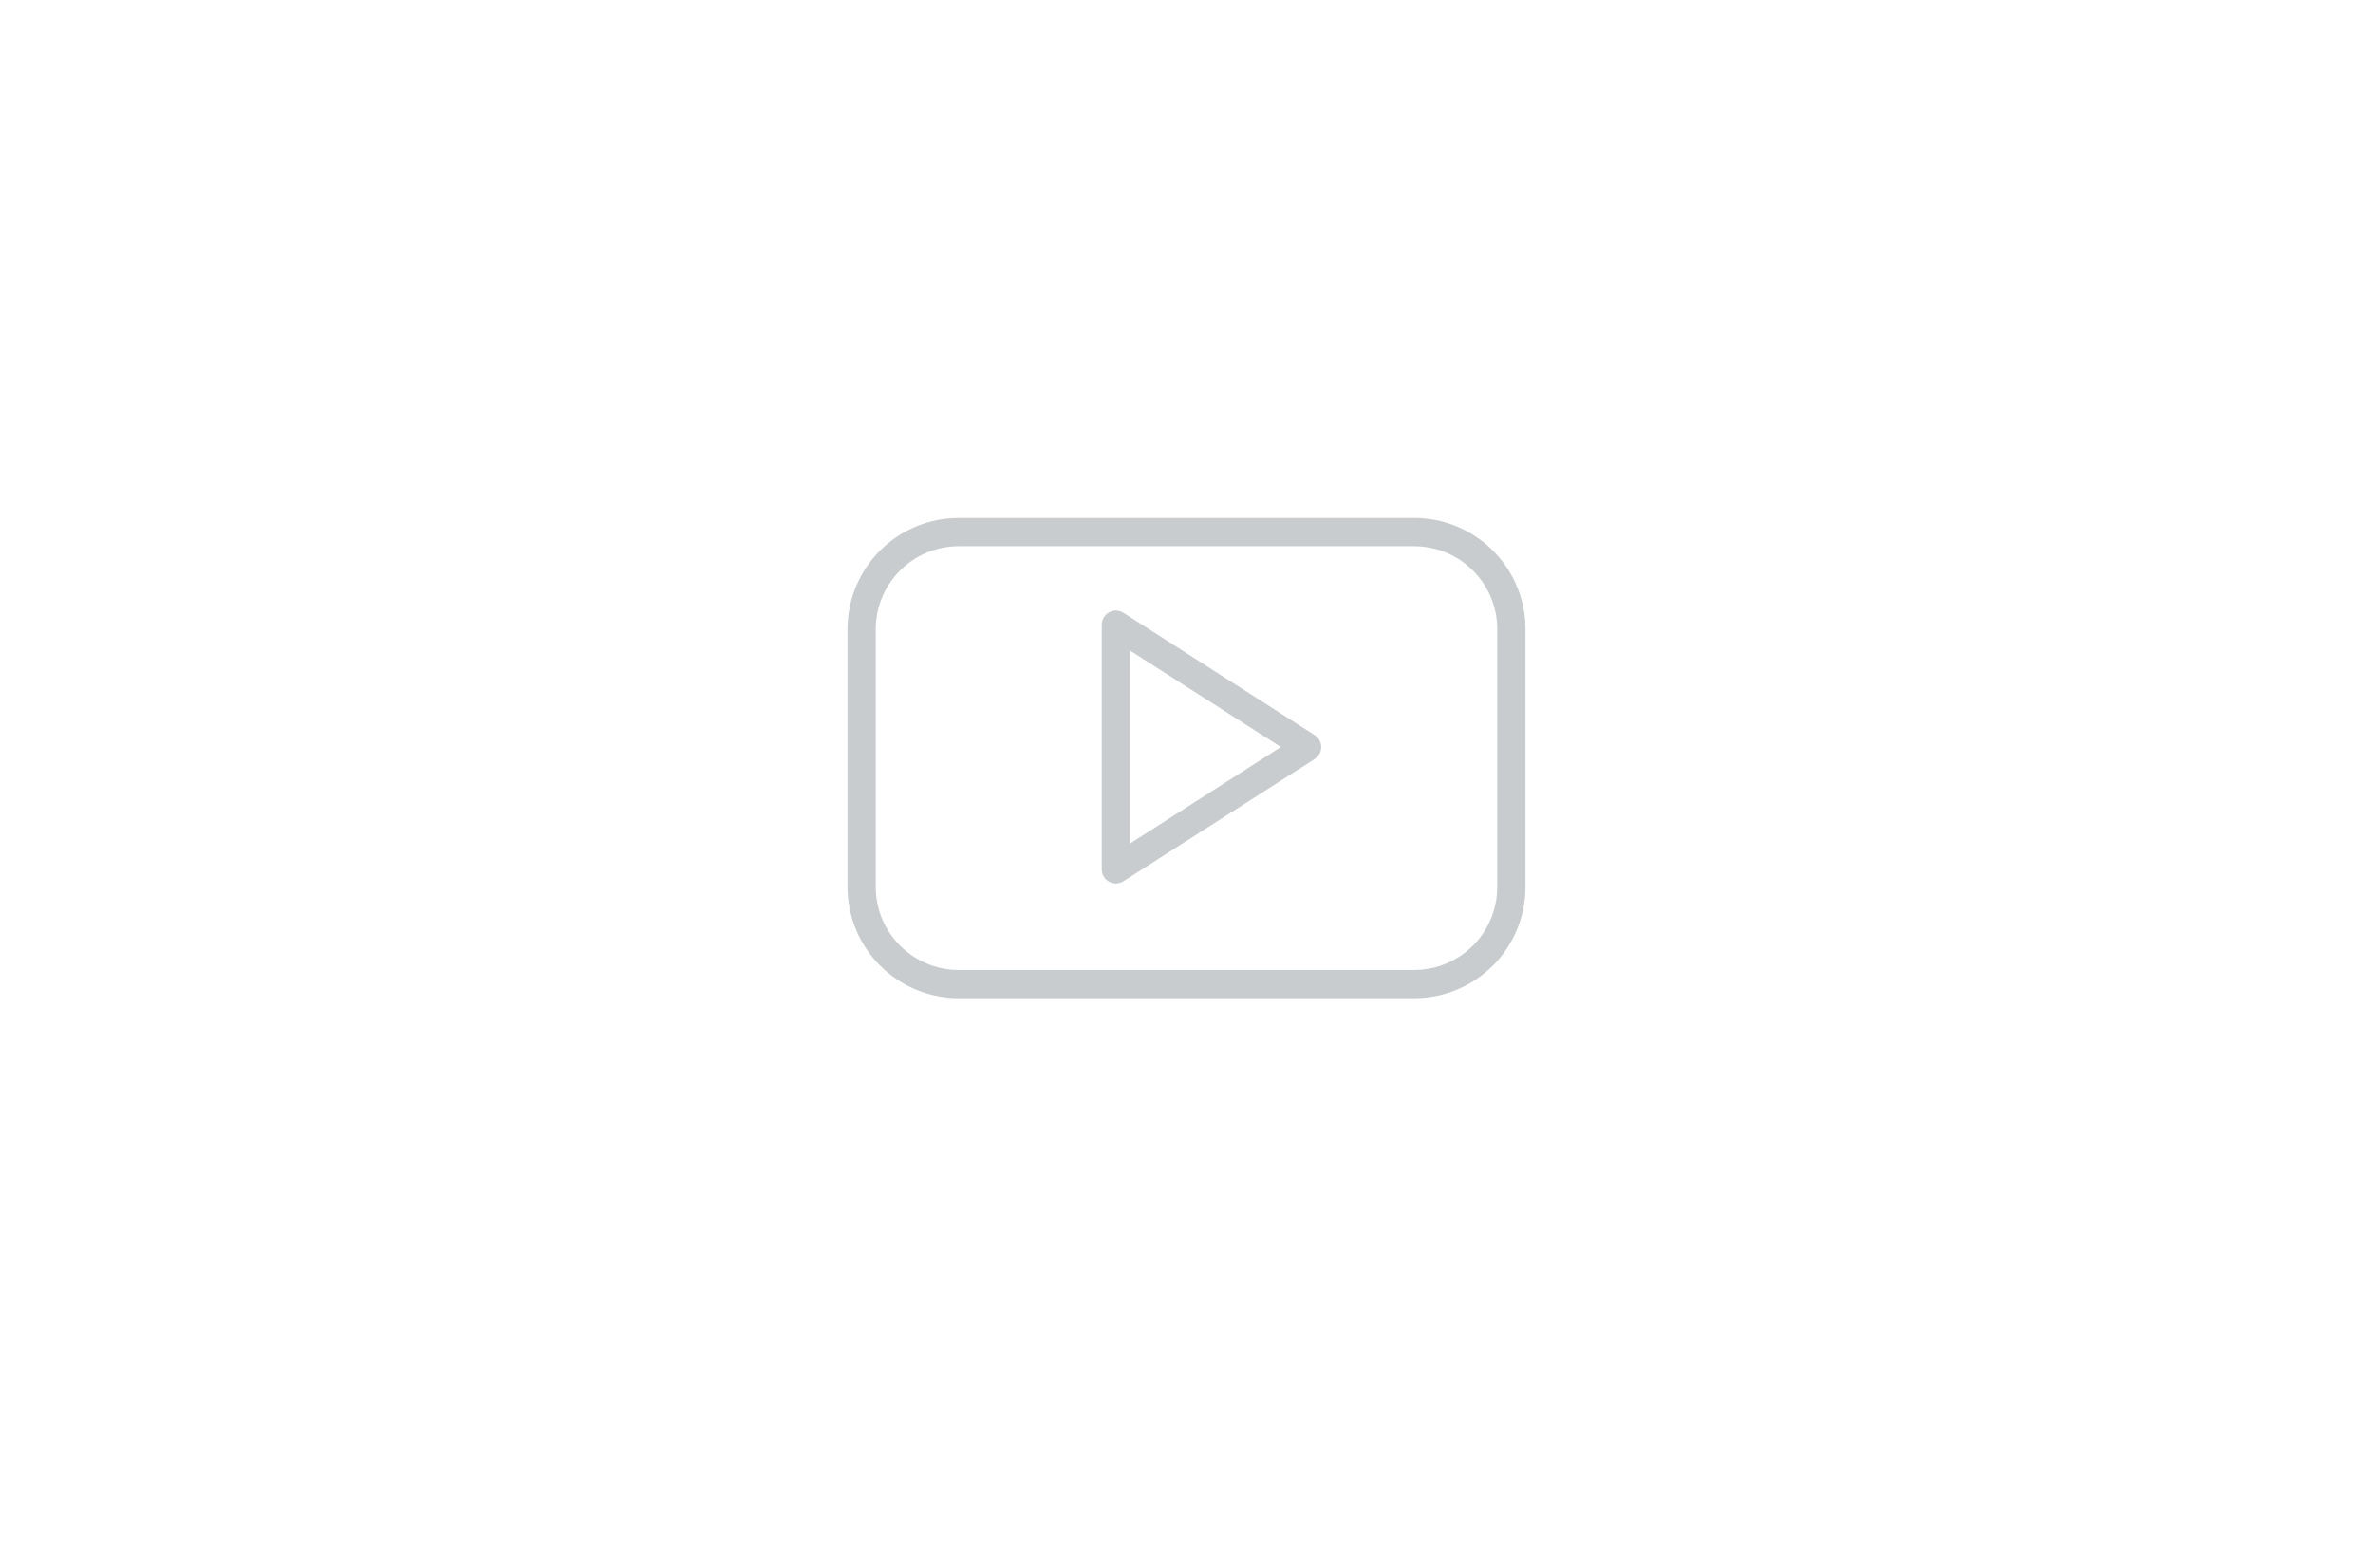 <svg width="56" height="37" viewBox="0 0 56 37" fill="none" xmlns="http://www.w3.org/2000/svg">
<g clip-path="url(#clip0_2388_8474)">
<g clip-path="url(#clip1_2388_8474)">
<path fill-rule="evenodd" clip-rule="evenodd" d="M33.375 12.224C34.071 12.224 34.739 12.501 35.231 12.993C35.688 13.451 35.96 14.059 35.996 14.701L36 14.85V20.93C36 21.627 35.724 22.295 35.232 22.788C34.774 23.245 34.166 23.517 33.523 23.553L33.375 23.557H22.625C21.928 23.557 21.26 23.28 20.768 22.788C20.311 22.33 20.04 21.721 20.004 21.079L20 20.931V14.85C20 14.154 20.276 13.486 20.768 12.993C21.225 12.536 21.834 12.265 22.476 12.228L22.625 12.224H33.375ZM22.625 12.891C22.105 12.891 21.607 13.097 21.24 13.465C20.906 13.799 20.705 14.241 20.672 14.709L20.667 14.85V20.931C20.666 21.451 20.872 21.949 21.24 22.316C21.574 22.651 22.016 22.852 22.484 22.886L22.625 22.891H33.375C33.894 22.891 34.393 22.684 34.76 22.317C35.094 21.983 35.295 21.54 35.328 21.072L35.333 20.931V14.85C35.334 14.33 35.127 13.832 34.76 13.465C34.426 13.131 33.984 12.93 33.516 12.896L33.375 12.891H22.625ZM26.465 14.437L26.513 14.463L31.026 17.35C31.212 17.469 31.229 17.727 31.076 17.872L31.026 17.912L26.513 20.797C26.307 20.929 26.041 20.801 26.004 20.572L26 20.517V14.743C26 14.519 26.211 14.37 26.41 14.419L26.465 14.437ZM26.667 15.353V19.907L30.227 17.63L26.667 15.353Z" fill="#C9CCCF"/>
</g>
</g>
<defs>
<clipPath id="clip0_2388_8474">
<rect width="16" height="16" fill="white" transform="translate(20 10.224)"/>
</clipPath>
<clipPath id="clip1_2388_8474">
<rect width="16" height="16" fill="white" transform="translate(20 10.224)"/>
</clipPath>
</defs>
</svg>

